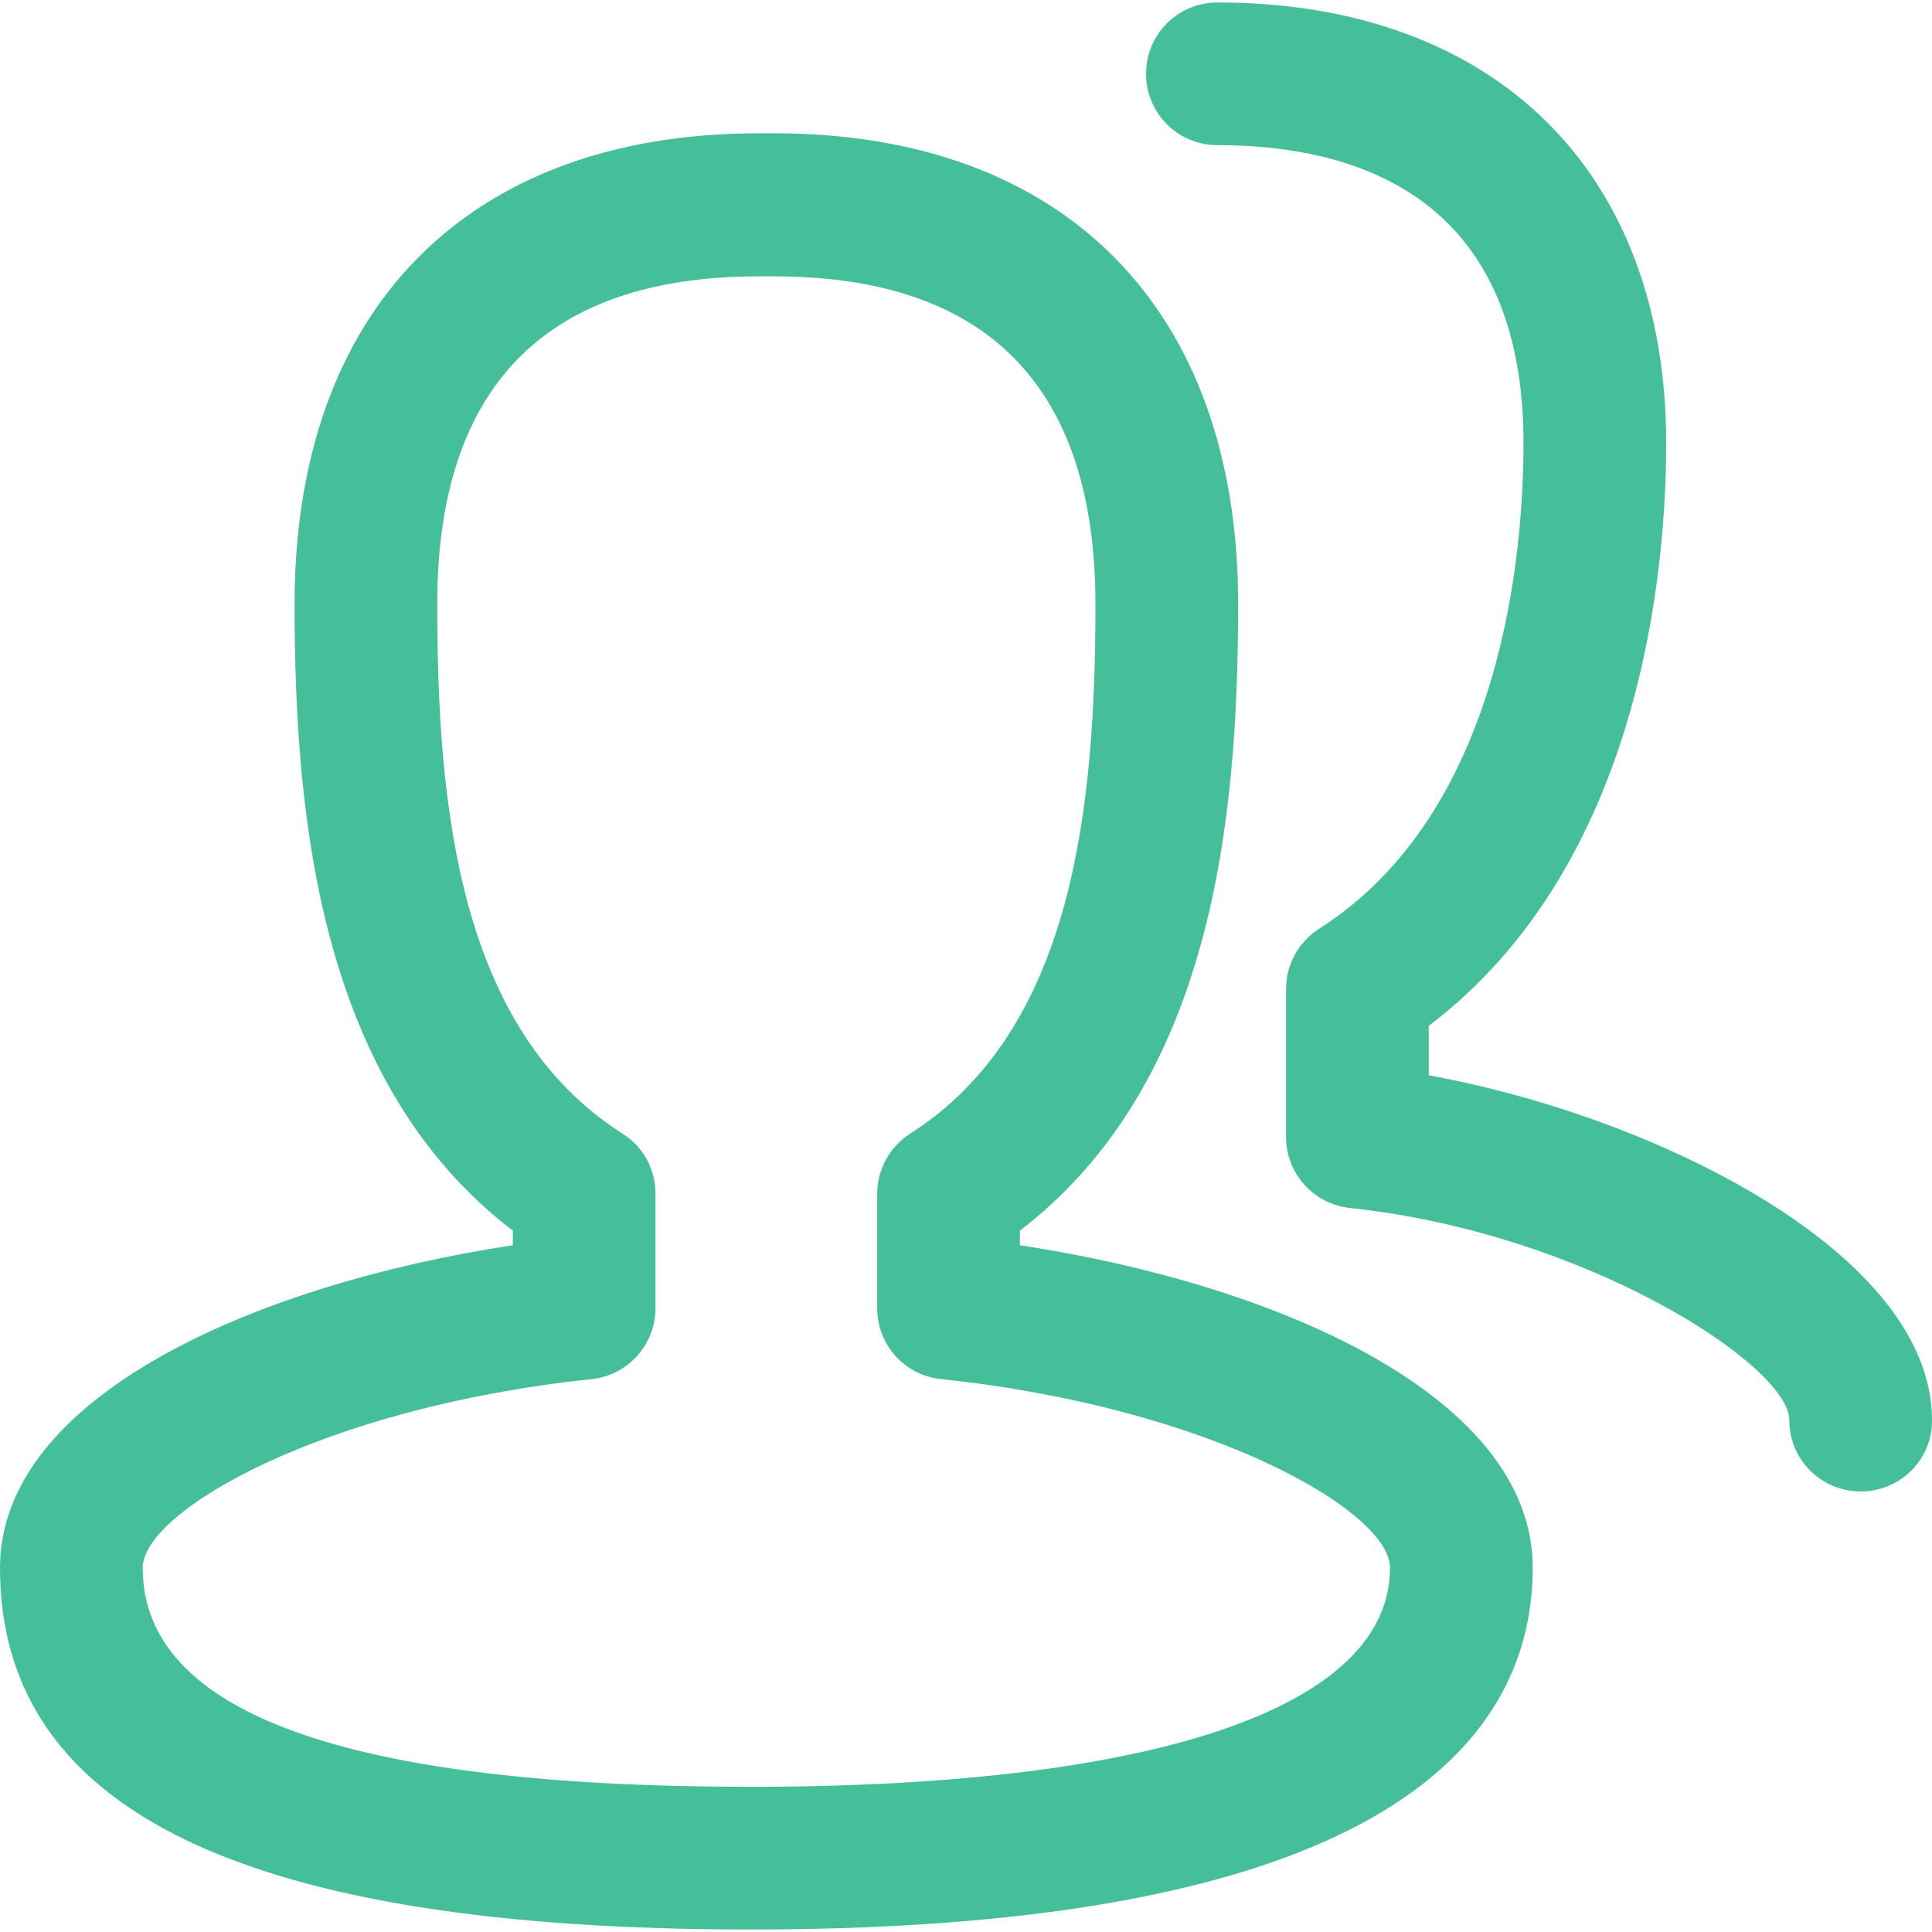 <?xml version="1.0" encoding="utf-8"?>
<!-- Generator: Adobe Illustrator 16.0.0, SVG Export Plug-In . SVG Version: 6.00 Build 0)  -->
<!DOCTYPE svg PUBLIC "-//W3C//DTD SVG 1.1//EN" "http://www.w3.org/Graphics/SVG/1.1/DTD/svg11.dtd">
<svg version="1.1" id="图层_1" xmlns="http://www.w3.org/2000/svg" xmlns:xlink="http://www.w3.org/1999/xlink" x="0px" y="0px"
	 width="200px" height="200px" viewBox="0 0 200 200" enable-background="new 0 0 200 200" xml:space="preserve">
<g>
	<path fill="#45BF9A" d="M77.705,199.742C25.413,199.742,0,187.512,0,162.299c0-17.709,26.405-29.342,53.087-33.393v-1.51
		C33.154,112.15,30.494,84.912,30.494,62.517c0-30.494,17.947-48.72,48.044-48.72h1.588c30.099,0,48.045,18.226,48.045,48.72
		c0,22.395-2.66,49.594-22.594,64.879v1.51c26.684,4.051,53.088,15.645,53.088,33.393
		C158.666,179.412,144.609,199.742,77.705,199.742z M78.539,28.608c-22.077,0-33.274,11.435-33.274,33.949
		c0,21.083,2.264,44.035,19.179,54.794c2.144,1.35,3.415,3.692,3.415,6.233v11.832c0,3.771-2.859,6.949-6.591,7.347
		c-27.953,2.938-46.496,13.698-46.496,19.534c0,15.052,21.163,22.672,62.934,22.672c42.048,0,66.19-8.258,66.19-22.672
		c0-5.836-18.543-16.598-46.497-19.534c-3.771-0.396-6.592-3.574-6.592-7.347v-11.832c0-2.541,1.311-4.885,3.417-6.233
		c16.875-10.761,19.177-33.75,19.177-54.794c0-22.514-11.197-33.949-33.274-33.949H78.539L78.539,28.608z"/>
	<path fill="#45BF9A" d="M192.615,154.396c-4.09,0-7.387-3.295-7.387-7.383c0-5.642-21.043-19.378-45.463-21.959
		c-3.772-0.396-6.632-3.574-6.632-7.347v-15.326c0-2.542,1.312-4.883,3.415-6.234c19.098-12.151,21.164-39.19,21.164-50.268
		c0-25.492-17.234-30.853-31.688-30.853c-4.09,0-7.385-3.295-7.385-7.384c0-4.09,3.295-7.385,7.385-7.385
		c28.668,0,46.457,17.47,46.457,45.623c0,12.864-2.463,43.558-24.578,60.314v5.121C171.491,115.605,200,129.779,200,147.014
		C200.04,151.102,196.705,154.396,192.615,154.396z"/>
</g>
</svg>
